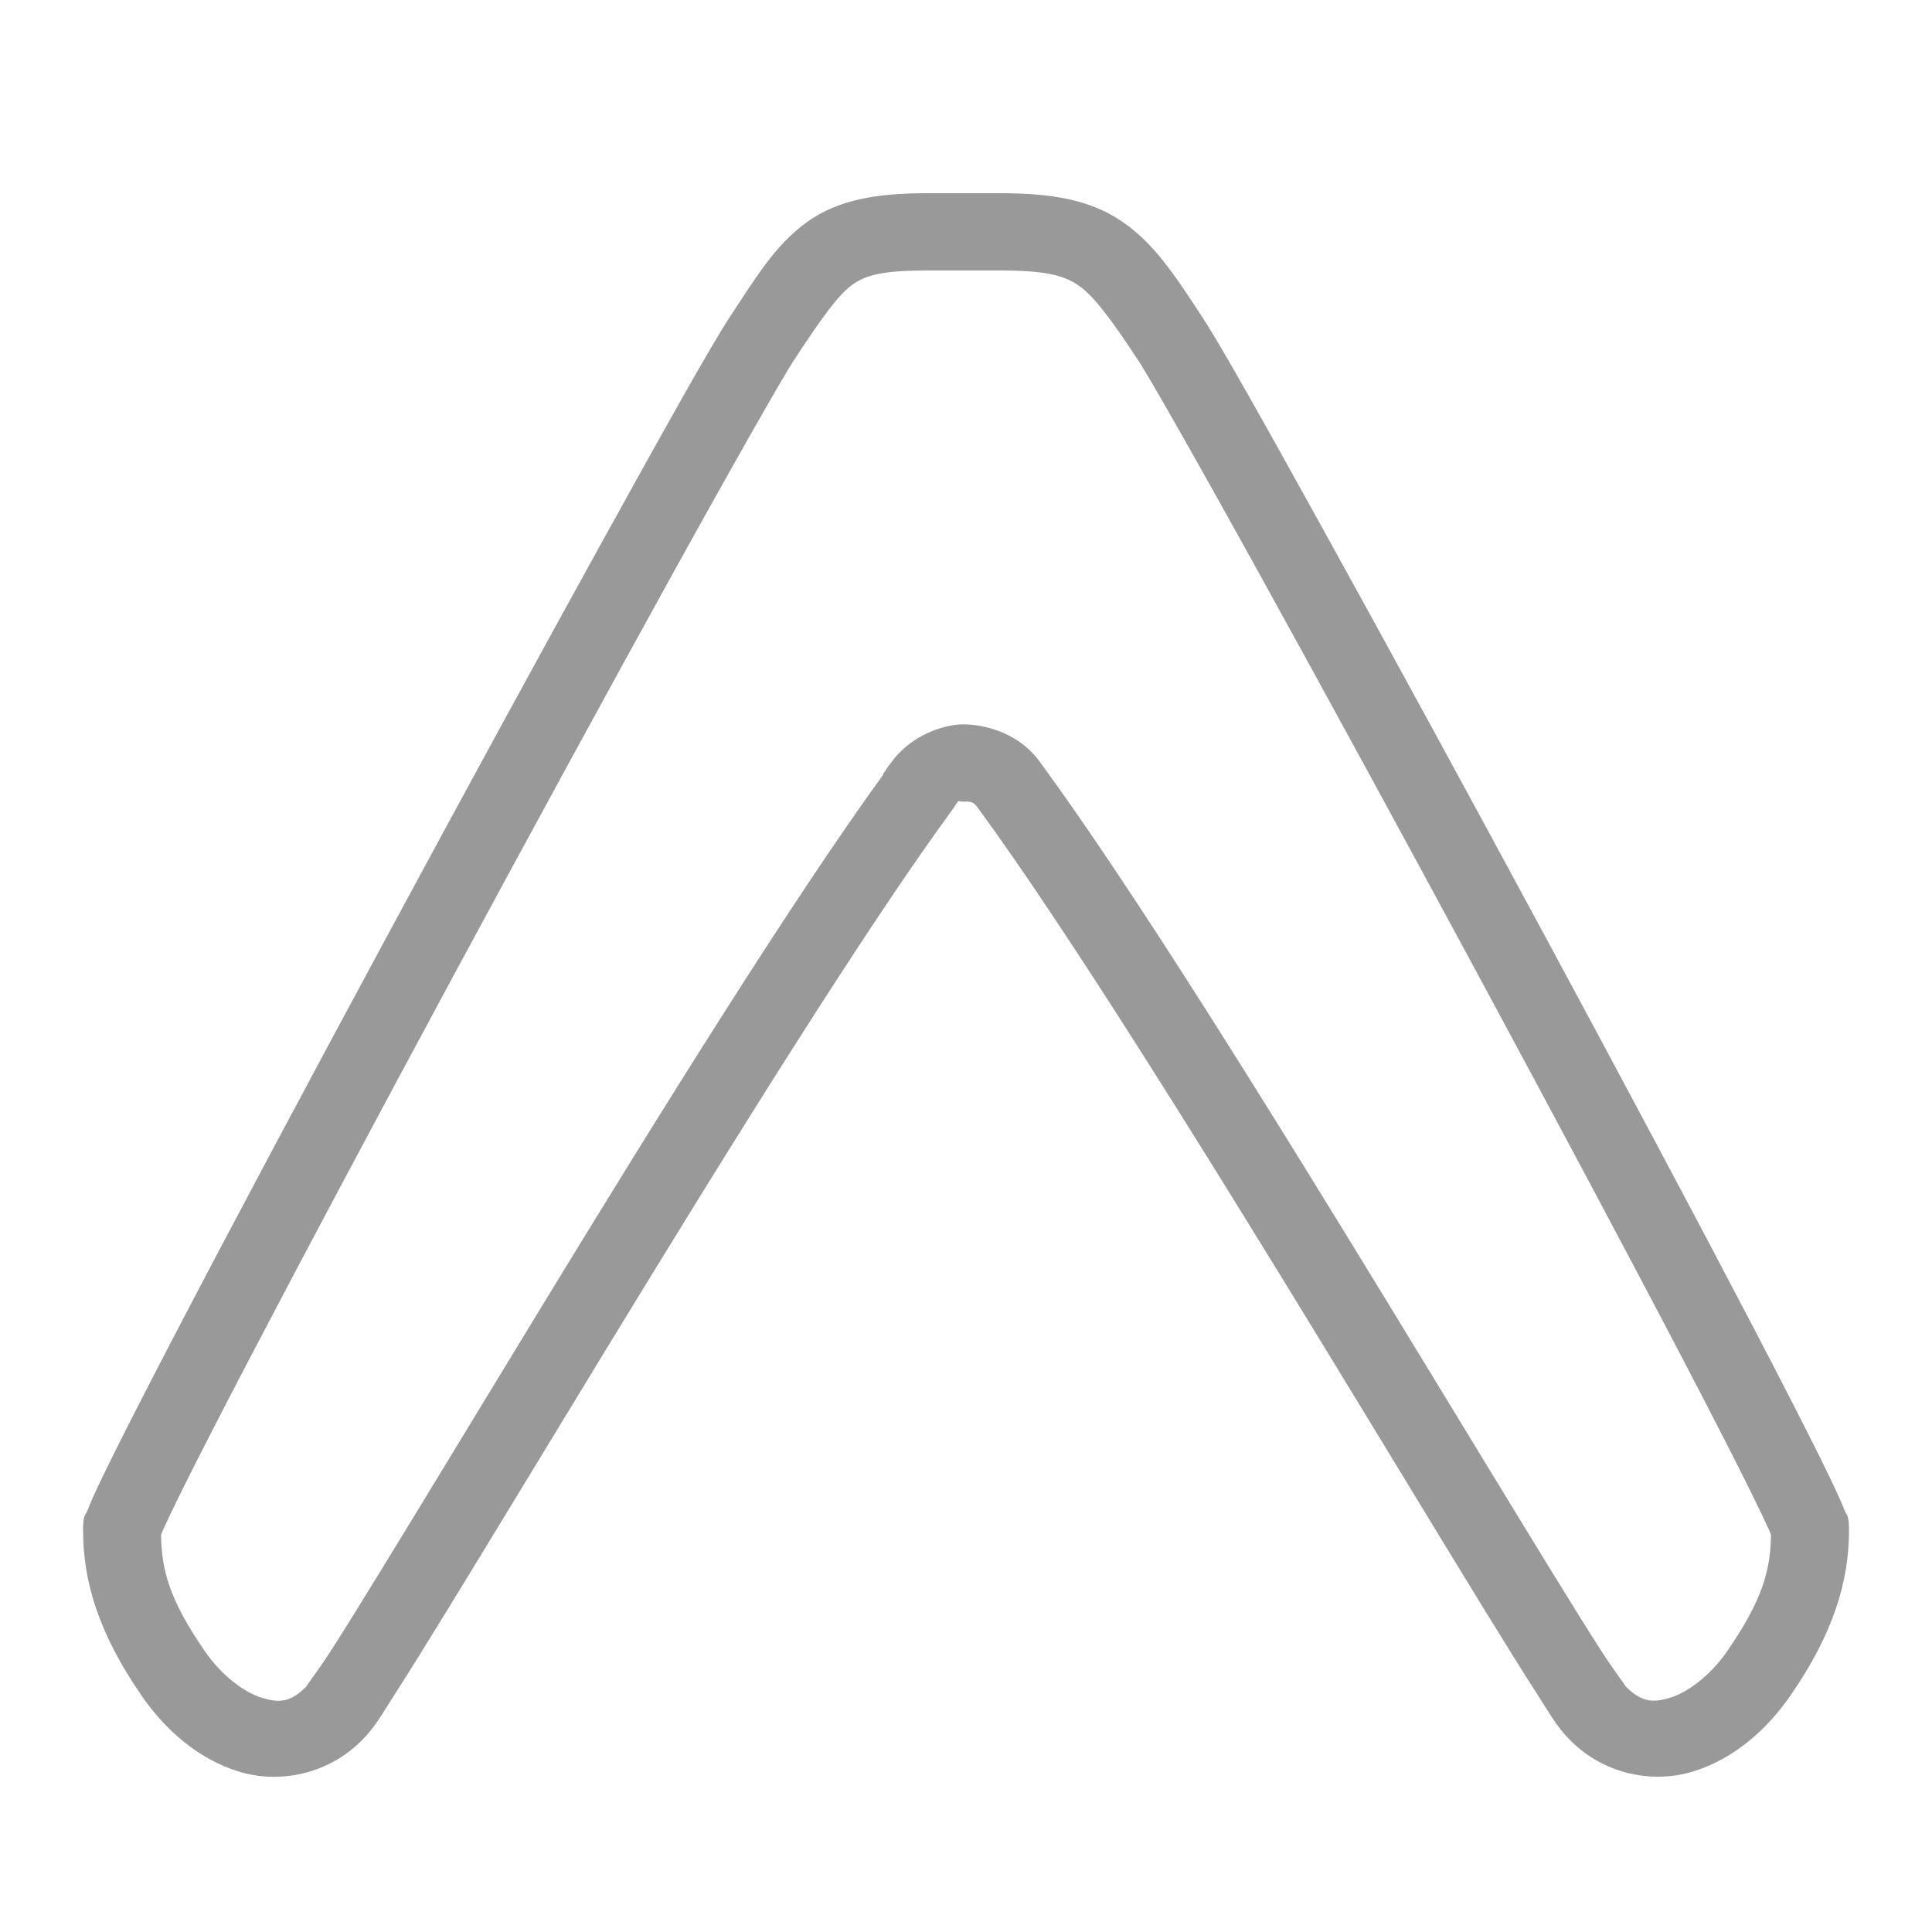 <svg xmlns="http://www.w3.org/2000/svg" x="0px" y="0px" width="100" height="100" viewBox="0 0 50 50">
<path d="M 24.01 5 C 22.692 5 21.699 5.164 20.889 5.744 C 20.079 6.325 19.599 7.122 18.871 8.23 C 18.404 8.942 17.229 11.04 15.604 13.982 C 13.978 16.925 11.955 20.635 9.979 24.299 C 8.002 27.962 6.074 31.576 4.637 34.328 C 3.918 35.704 3.323 36.864 2.902 37.713 C 2.692 38.137 2.526 38.483 2.406 38.75 C 2.346 38.883 2.298 38.996 2.258 39.104 C 2.217 39.211 2.15 39.175 2.15 39.607 C 2.15 40.907 2.539 42.251 3.654 43.867 L 3.652 43.867 C 4.282 44.783 5.136 45.524 6.174 45.846 C 7.211 46.168 8.489 45.935 9.383 45.021 C 9.715 44.682 9.861 44.401 10.227 43.832 C 10.592 43.264 11.062 42.506 11.615 41.605 C 12.721 39.804 14.154 37.431 15.705 34.889 C 18.806 29.804 22.39 24.029 24.664 20.932 L 24.691 20.895 C 24.849 20.662 24.754 20.746 24.924 20.746 C 25.096 20.746 25.183 20.728 25.303 20.902 L 25.312 20.914 L 25.32 20.926 C 27.595 24.025 31.182 29.8 34.287 34.885 C 35.84 37.427 37.276 39.802 38.383 41.604 C 38.936 42.504 39.407 43.262 39.773 43.83 C 40.139 44.399 40.287 44.681 40.619 45.02 C 41.513 45.932 42.787 46.165 43.824 45.844 C 44.862 45.522 45.717 44.781 46.348 43.865 C 47.463 42.248 47.852 40.902 47.852 39.605 C 47.852 39.174 47.783 39.209 47.742 39.102 C 47.702 38.994 47.654 38.882 47.594 38.748 C 47.474 38.481 47.308 38.135 47.098 37.711 C 46.677 36.862 46.082 35.702 45.363 34.326 C 43.926 31.574 41.999 27.96 40.023 24.297 C 38.047 20.634 36.024 16.922 34.398 13.98 C 32.773 11.039 31.6 8.946 31.133 8.234 L 31.133 8.232 C 30.399 7.113 29.873 6.303 29.037 5.732 C 28.201 5.161 27.194 5 25.873 5 L 24.01 5 z M 24.01 7 L 25.873 7 C 27.043 7 27.521 7.12 27.908 7.385 C 28.296 7.649 28.737 8.229 29.459 9.33 L 29.461 9.33 C 29.752 9.774 31.026 12.014 32.646 14.947 C 34.267 17.881 36.289 21.588 38.262 25.246 C 40.235 28.904 42.162 32.514 43.592 35.252 C 44.307 36.621 44.897 37.773 45.305 38.598 C 45.509 39.01 45.668 39.341 45.77 39.566 C 45.801 39.637 45.815 39.673 45.834 39.719 C 45.819 40.624 45.627 41.388 44.701 42.73 C 44.278 43.345 43.697 43.79 43.232 43.934 C 42.768 44.077 42.475 44.056 42.047 43.619 C 42.155 43.73 41.806 43.292 41.455 42.746 C 41.104 42.201 40.638 41.452 40.088 40.557 C 38.988 38.766 37.549 36.391 35.994 33.844 C 32.888 28.757 29.326 23.01 26.945 19.764 C 26.349 18.904 25.382 18.746 24.924 18.746 C 24.466 18.746 23.575 19.003 23.047 19.758 L 23.051 19.748 C 23.048 19.752 23.044 19.76 23.041 19.764 C 23.039 19.767 23.035 19.767 23.033 19.77 L 22.857 20.025 L 22.857 20.049 C 20.479 23.326 17.039 28.861 13.998 33.846 C 12.445 36.393 11.009 38.768 9.91 40.559 C 9.361 41.454 8.896 42.205 8.545 42.75 C 8.194 43.295 7.844 43.733 7.953 43.621 L 7.953 43.623 C 7.524 44.061 7.232 44.08 6.768 43.936 C 6.303 43.791 5.724 43.347 5.301 42.732 C 4.375 41.391 4.183 40.629 4.168 39.721 C 4.187 39.675 4.199 39.64 4.23 39.57 C 4.332 39.345 4.491 39.012 4.695 38.6 C 5.103 37.775 5.695 36.623 6.41 35.254 C 7.84 32.516 9.765 28.906 11.738 25.248 C 13.712 21.59 15.732 17.884 17.354 14.949 C 18.975 12.015 20.251 9.774 20.543 9.328 C 21.271 8.218 21.699 7.626 22.055 7.371 C 22.41 7.116 22.842 7 24.01 7 z" fill="#999"></path>
</svg>